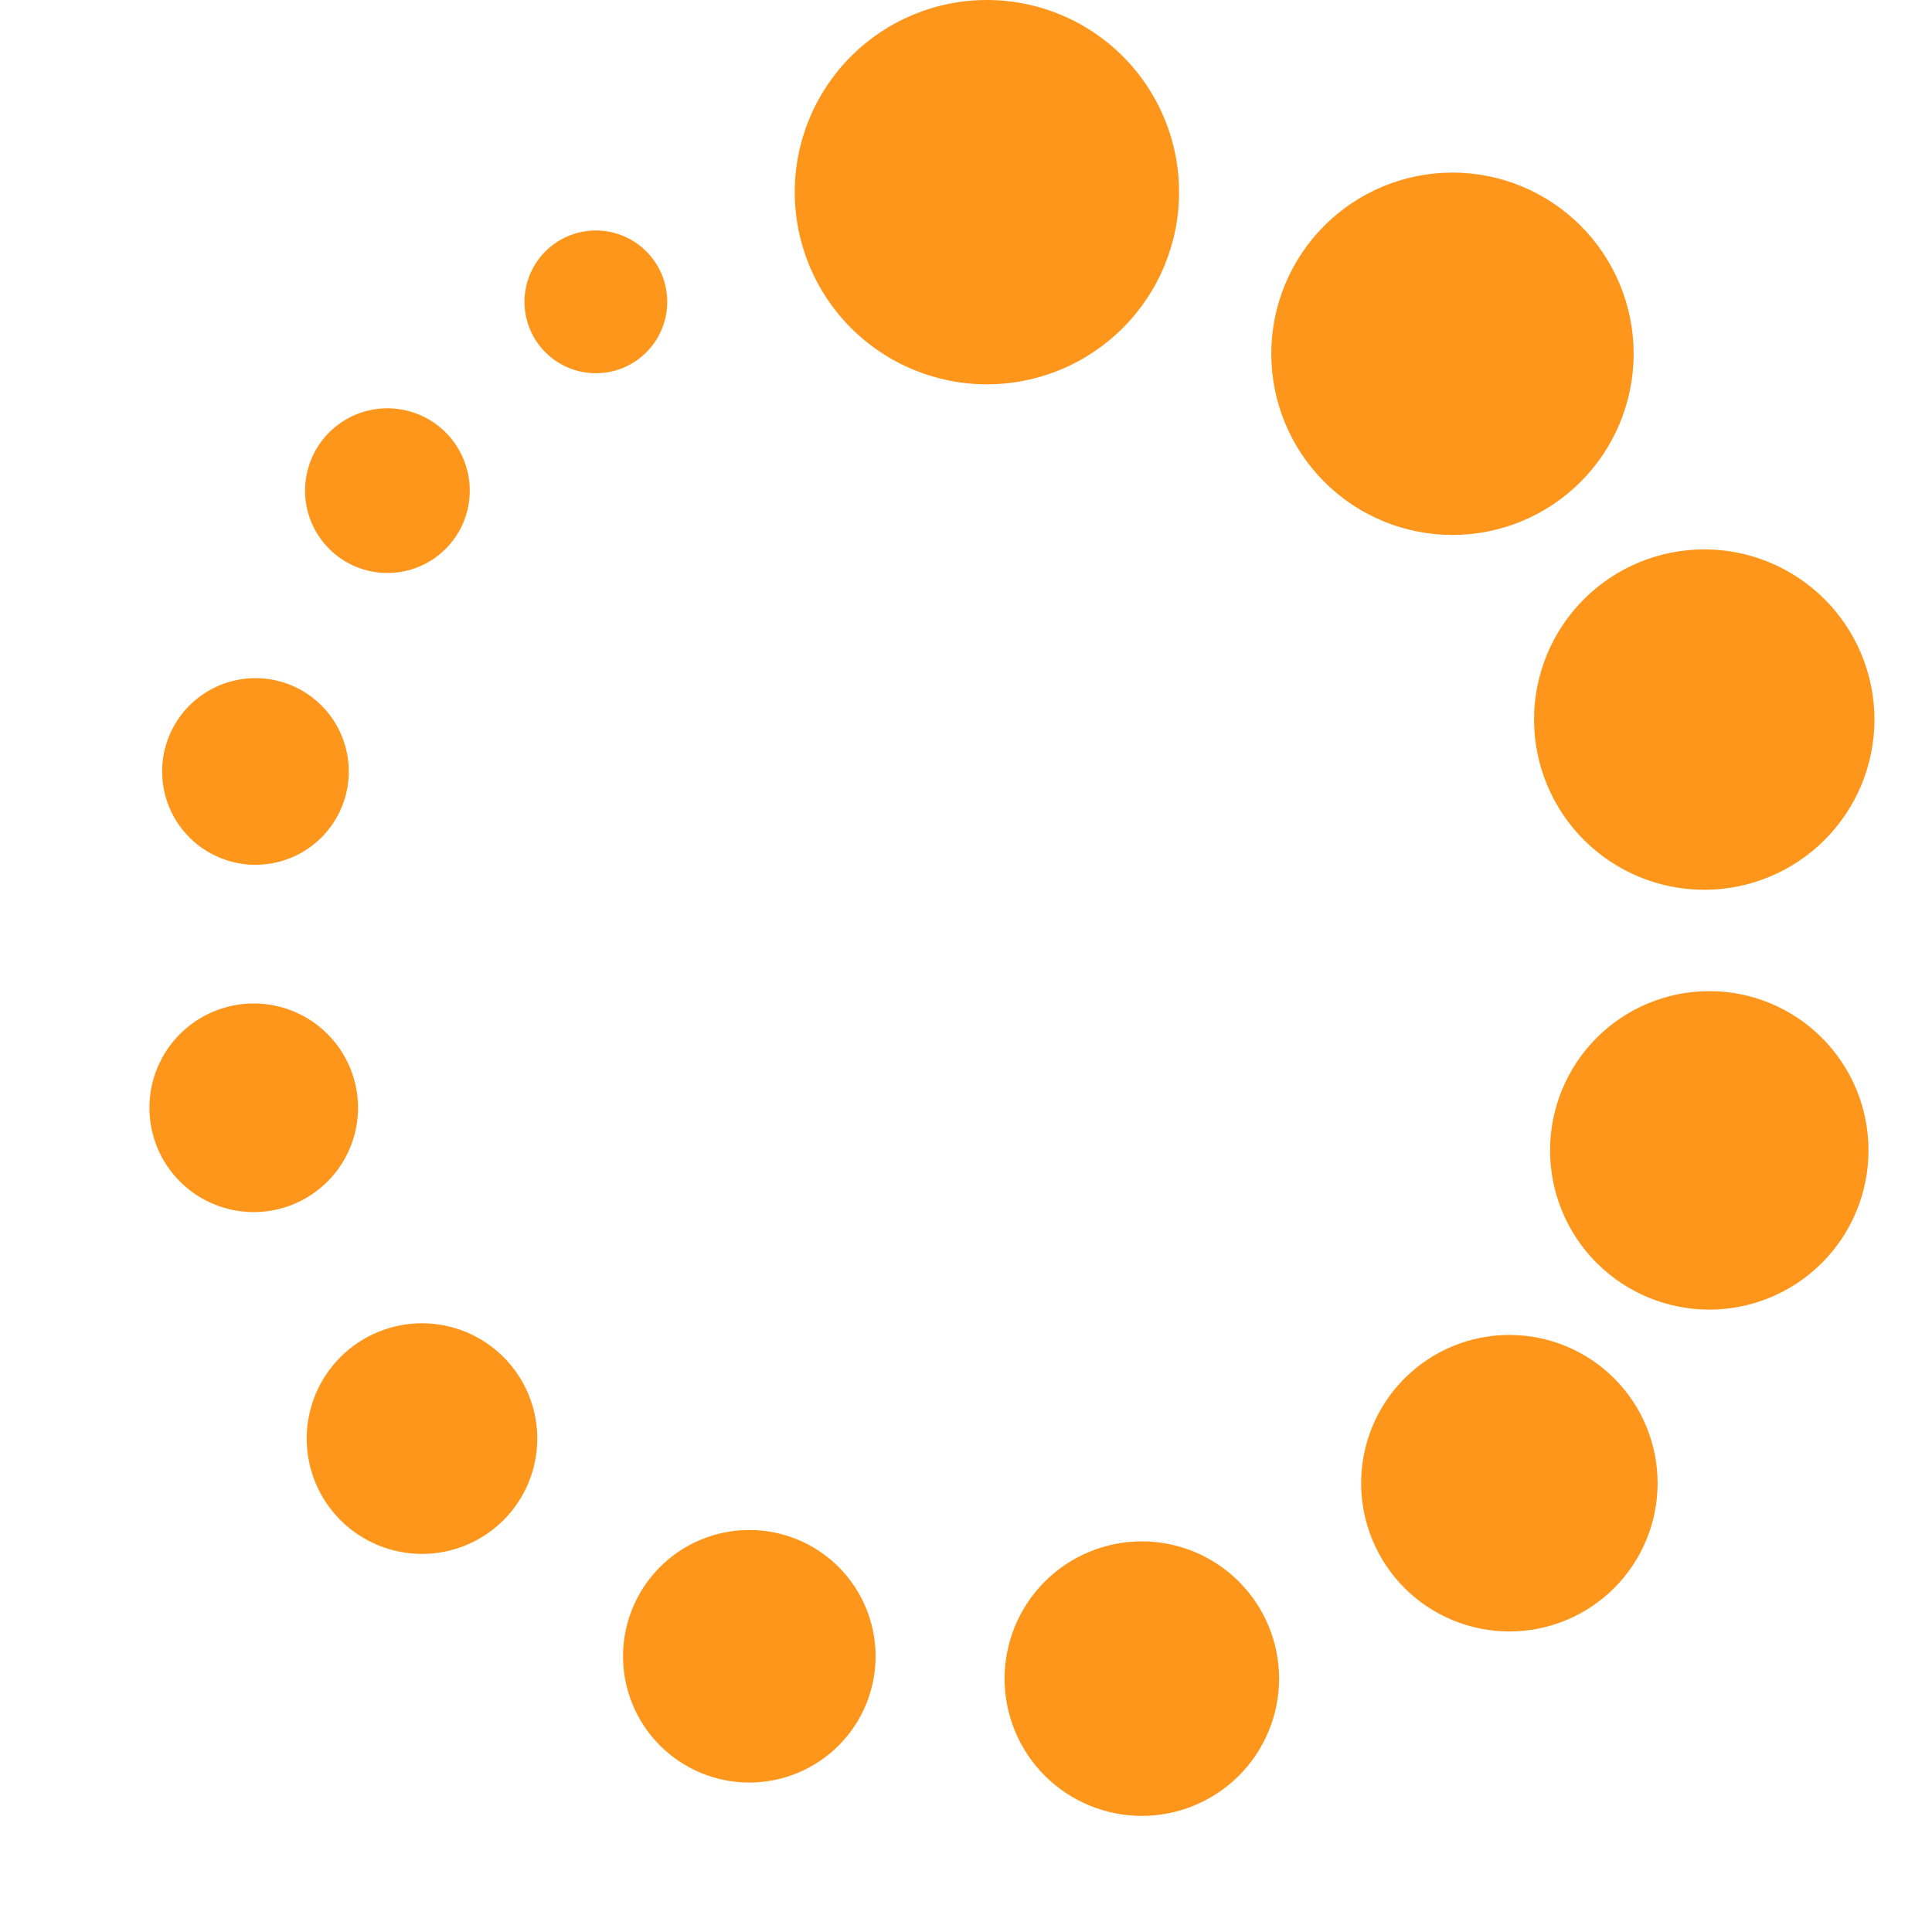 <svg width="1024" height="1024" viewBox="0 0 1024 1024" fill="none" xmlns="http://www.w3.org/2000/svg">
<g clip-path="url(#clip0_689_2)">
<path d="M421.236 101.848C421.236 115.224 423.871 128.468 428.989 140.825C434.108 153.182 441.61 164.41 451.068 173.868C460.525 183.325 471.753 190.828 484.11 195.946C496.467 201.064 509.712 203.699 523.087 203.699C536.462 203.699 549.706 201.064 562.063 195.946C574.42 190.828 585.648 183.325 595.106 173.868C604.564 164.41 612.066 153.182 617.184 140.825C622.303 128.468 624.937 115.224 624.937 101.848C624.937 74.836 614.206 48.93 595.106 29.829C576.005 10.729 550.099 -0.002 523.087 -0.002C496.074 -0.002 470.168 10.729 451.068 29.829C431.967 48.93 421.236 74.836 421.236 101.848V101.848Z" fill="#FE961B"/>
<path d="M673.805 187.508C673.805 200.119 676.289 212.607 681.115 224.258C685.941 235.909 693.014 246.495 701.932 255.412C710.849 264.33 721.435 271.403 733.086 276.229C744.738 281.056 757.225 283.539 769.836 283.539C782.447 283.539 794.935 281.056 806.586 276.229C818.237 271.403 828.823 264.33 837.741 255.412C846.658 246.495 853.732 235.909 858.558 224.258C863.384 212.607 865.868 200.119 865.868 187.508C865.868 174.897 863.384 162.409 858.558 150.758C853.732 139.107 846.658 128.521 837.741 119.604C828.823 110.686 818.237 103.613 806.586 98.787C794.935 93.96 782.447 91.477 769.836 91.477C757.225 91.477 744.738 93.96 733.086 98.787C721.435 103.613 710.849 110.686 701.932 119.604C693.014 128.521 685.941 139.107 681.115 150.758C676.289 162.409 673.805 174.897 673.805 187.508V187.508Z" fill="#FE961B"/>
<path d="M813.076 381.396C813.076 405.321 822.58 428.267 839.498 445.184C856.416 462.102 879.361 471.606 903.287 471.606C927.212 471.606 950.157 462.102 967.075 445.184C983.993 428.267 993.497 405.321 993.497 381.396C993.497 357.471 983.993 334.525 967.075 317.608C950.157 300.69 927.212 291.186 903.287 291.186C879.361 291.186 856.416 300.69 839.498 317.608C822.58 334.525 813.076 357.471 813.076 381.396Z" fill="#FE961B"/>
<path d="M821.561 609.722C821.559 620.805 823.741 631.78 827.982 642.02C832.222 652.259 838.438 661.564 846.275 669.401C854.111 677.238 863.415 683.455 873.654 687.697C883.893 691.938 894.868 694.122 905.951 694.122C917.034 694.122 928.009 691.938 938.248 687.697C948.487 683.455 957.791 677.238 965.627 669.401C973.464 661.564 979.68 652.259 983.92 642.02C988.161 631.78 990.343 620.805 990.342 609.722C990.343 598.639 988.161 587.664 983.92 577.424C979.68 567.184 973.464 557.88 965.627 550.043C957.791 542.206 948.487 535.989 938.248 531.747C928.009 527.505 917.034 525.322 905.951 525.322C894.868 525.322 883.893 527.505 873.654 531.747C863.415 535.989 854.111 542.206 846.275 550.043C838.438 557.88 832.222 567.184 827.982 577.424C823.741 587.664 821.559 598.639 821.561 609.722V609.722Z" fill="#FE961B"/>
<path d="M721.426 786.128C721.425 796.447 723.456 806.665 727.404 816.199C731.352 825.732 737.139 834.395 744.435 841.692C751.731 848.989 760.393 854.777 769.927 858.726C779.46 862.675 789.678 864.708 799.996 864.708C810.315 864.708 820.533 862.675 830.066 858.726C839.599 854.777 848.261 848.989 855.557 841.692C862.853 834.395 868.641 825.732 872.589 816.199C876.537 806.665 878.568 796.447 878.567 786.128C878.568 775.809 876.537 765.592 872.589 756.058C868.641 746.524 862.853 737.862 855.557 730.565C848.261 723.268 839.599 717.48 830.066 713.531C820.533 709.581 810.315 707.549 799.996 707.549C789.678 707.549 779.46 709.581 769.927 713.531C760.393 717.48 751.731 723.268 744.435 730.565C737.139 737.862 731.352 746.524 727.404 756.058C723.456 765.592 721.425 775.809 721.426 786.128V786.128Z" fill="#FE961B"/>
<path d="M532.445 889.71C532.445 909.004 540.11 927.509 553.753 941.152C567.397 954.795 585.901 962.46 605.196 962.46C624.491 962.46 642.995 954.795 656.638 941.152C670.282 927.509 677.946 909.004 677.946 889.71C677.946 870.415 670.282 851.911 656.638 838.267C642.995 824.624 624.491 816.959 605.196 816.959C585.901 816.959 567.397 824.624 553.753 838.267C540.11 851.911 532.445 870.415 532.445 889.71Z" fill="#FE961B"/>
<path d="M330.217 877.857C330.217 895.609 337.269 912.633 349.821 925.185C362.373 937.737 379.397 944.789 397.148 944.789C414.9 944.789 431.924 937.737 444.476 925.185C457.028 912.633 464.08 895.609 464.08 877.857C464.08 860.106 457.028 843.082 444.476 830.53C431.924 817.977 414.9 810.926 397.148 810.926C379.397 810.926 362.373 817.977 349.821 830.53C337.269 843.082 330.217 860.106 330.217 877.857V877.857Z" fill="#FE961B"/>
<path d="M162.555 762.484C162.554 770.51 164.134 778.457 167.204 785.872C170.275 793.287 174.776 800.025 180.451 805.701C186.126 811.376 192.863 815.878 200.277 818.95C207.692 822.021 215.64 823.602 223.665 823.602C231.691 823.602 239.638 822.021 247.053 818.95C254.468 815.878 261.205 811.376 266.88 805.701C272.555 800.025 277.056 793.287 280.126 785.872C283.197 778.457 284.777 770.51 284.776 762.484C284.777 754.458 283.197 746.51 280.126 739.095C277.056 731.68 272.555 724.942 266.88 719.267C261.205 713.591 254.468 709.089 247.053 706.018C239.638 702.946 231.691 701.365 223.665 701.365C215.64 701.365 207.692 702.946 200.277 706.018C192.863 709.089 186.126 713.591 180.451 719.267C174.776 724.942 170.275 731.68 167.204 739.095C164.134 746.51 162.554 754.458 162.555 762.484V762.484Z" fill="#FE961B"/>
<path d="M79.193 587.148C79.193 594.409 80.624 601.599 83.402 608.307C86.181 615.015 90.253 621.11 95.388 626.245C100.522 631.379 106.617 635.451 113.325 638.23C120.033 641.009 127.223 642.439 134.484 642.439C141.745 642.439 148.935 641.009 155.643 638.23C162.351 635.451 168.446 631.379 173.58 626.245C178.715 621.11 182.787 615.015 185.566 608.307C188.345 601.599 189.775 594.409 189.775 587.148C189.775 579.887 188.345 572.697 185.566 565.989C182.787 559.281 178.715 553.186 173.58 548.052C168.446 542.917 162.351 538.845 155.643 536.066C148.935 533.288 141.745 531.857 134.484 531.857C127.223 531.857 120.033 533.288 113.325 536.066C106.617 538.845 100.522 542.917 95.388 548.052C90.253 553.186 86.181 559.281 83.402 565.989C80.624 572.697 79.193 579.887 79.193 587.148V587.148Z" fill="#FE961B"/>
<path d="M85.926 408.896C85.926 422.017 91.138 434.6 100.415 443.878C109.693 453.155 122.276 458.367 135.396 458.367C148.517 458.367 161.1 453.155 170.378 443.878C179.655 434.6 184.867 422.017 184.867 408.896C184.867 395.776 179.655 383.193 170.378 373.915C161.1 364.638 148.517 359.426 135.396 359.426C122.276 359.426 109.693 364.638 100.415 373.915C91.138 383.193 85.926 395.776 85.926 408.896V408.896Z" fill="#FE961B"/>
<path d="M161.686 260.047C161.686 271.624 166.284 282.727 174.471 290.913C182.657 299.099 193.759 303.698 205.336 303.698C216.913 303.698 228.016 299.099 236.202 290.913C244.388 282.727 248.987 271.624 248.987 260.047C248.987 248.47 244.388 237.368 236.202 229.181C228.016 220.995 216.913 216.396 205.336 216.396C193.759 216.396 182.657 220.995 174.471 229.181C166.284 237.368 161.686 248.47 161.686 260.047V260.047Z" fill="#FE961B"/>
<path d="M277.986 159.99C277.986 170.023 281.972 179.645 289.066 186.74C296.161 193.834 305.783 197.82 315.816 197.82C325.849 197.82 335.471 193.834 342.566 186.74C349.66 179.645 353.646 170.023 353.646 159.99C353.646 149.957 349.66 140.335 342.566 133.24C335.471 126.146 325.849 122.16 315.816 122.16C305.783 122.16 296.161 126.146 289.066 133.24C281.972 140.335 277.986 149.957 277.986 159.99V159.99Z" fill="#FE961B"/>
</g>
<defs>
<clipPath id="clip0_689_2">
<rect width="1024" height="1024" fill="white"/>
</clipPath>
</defs>
</svg>
